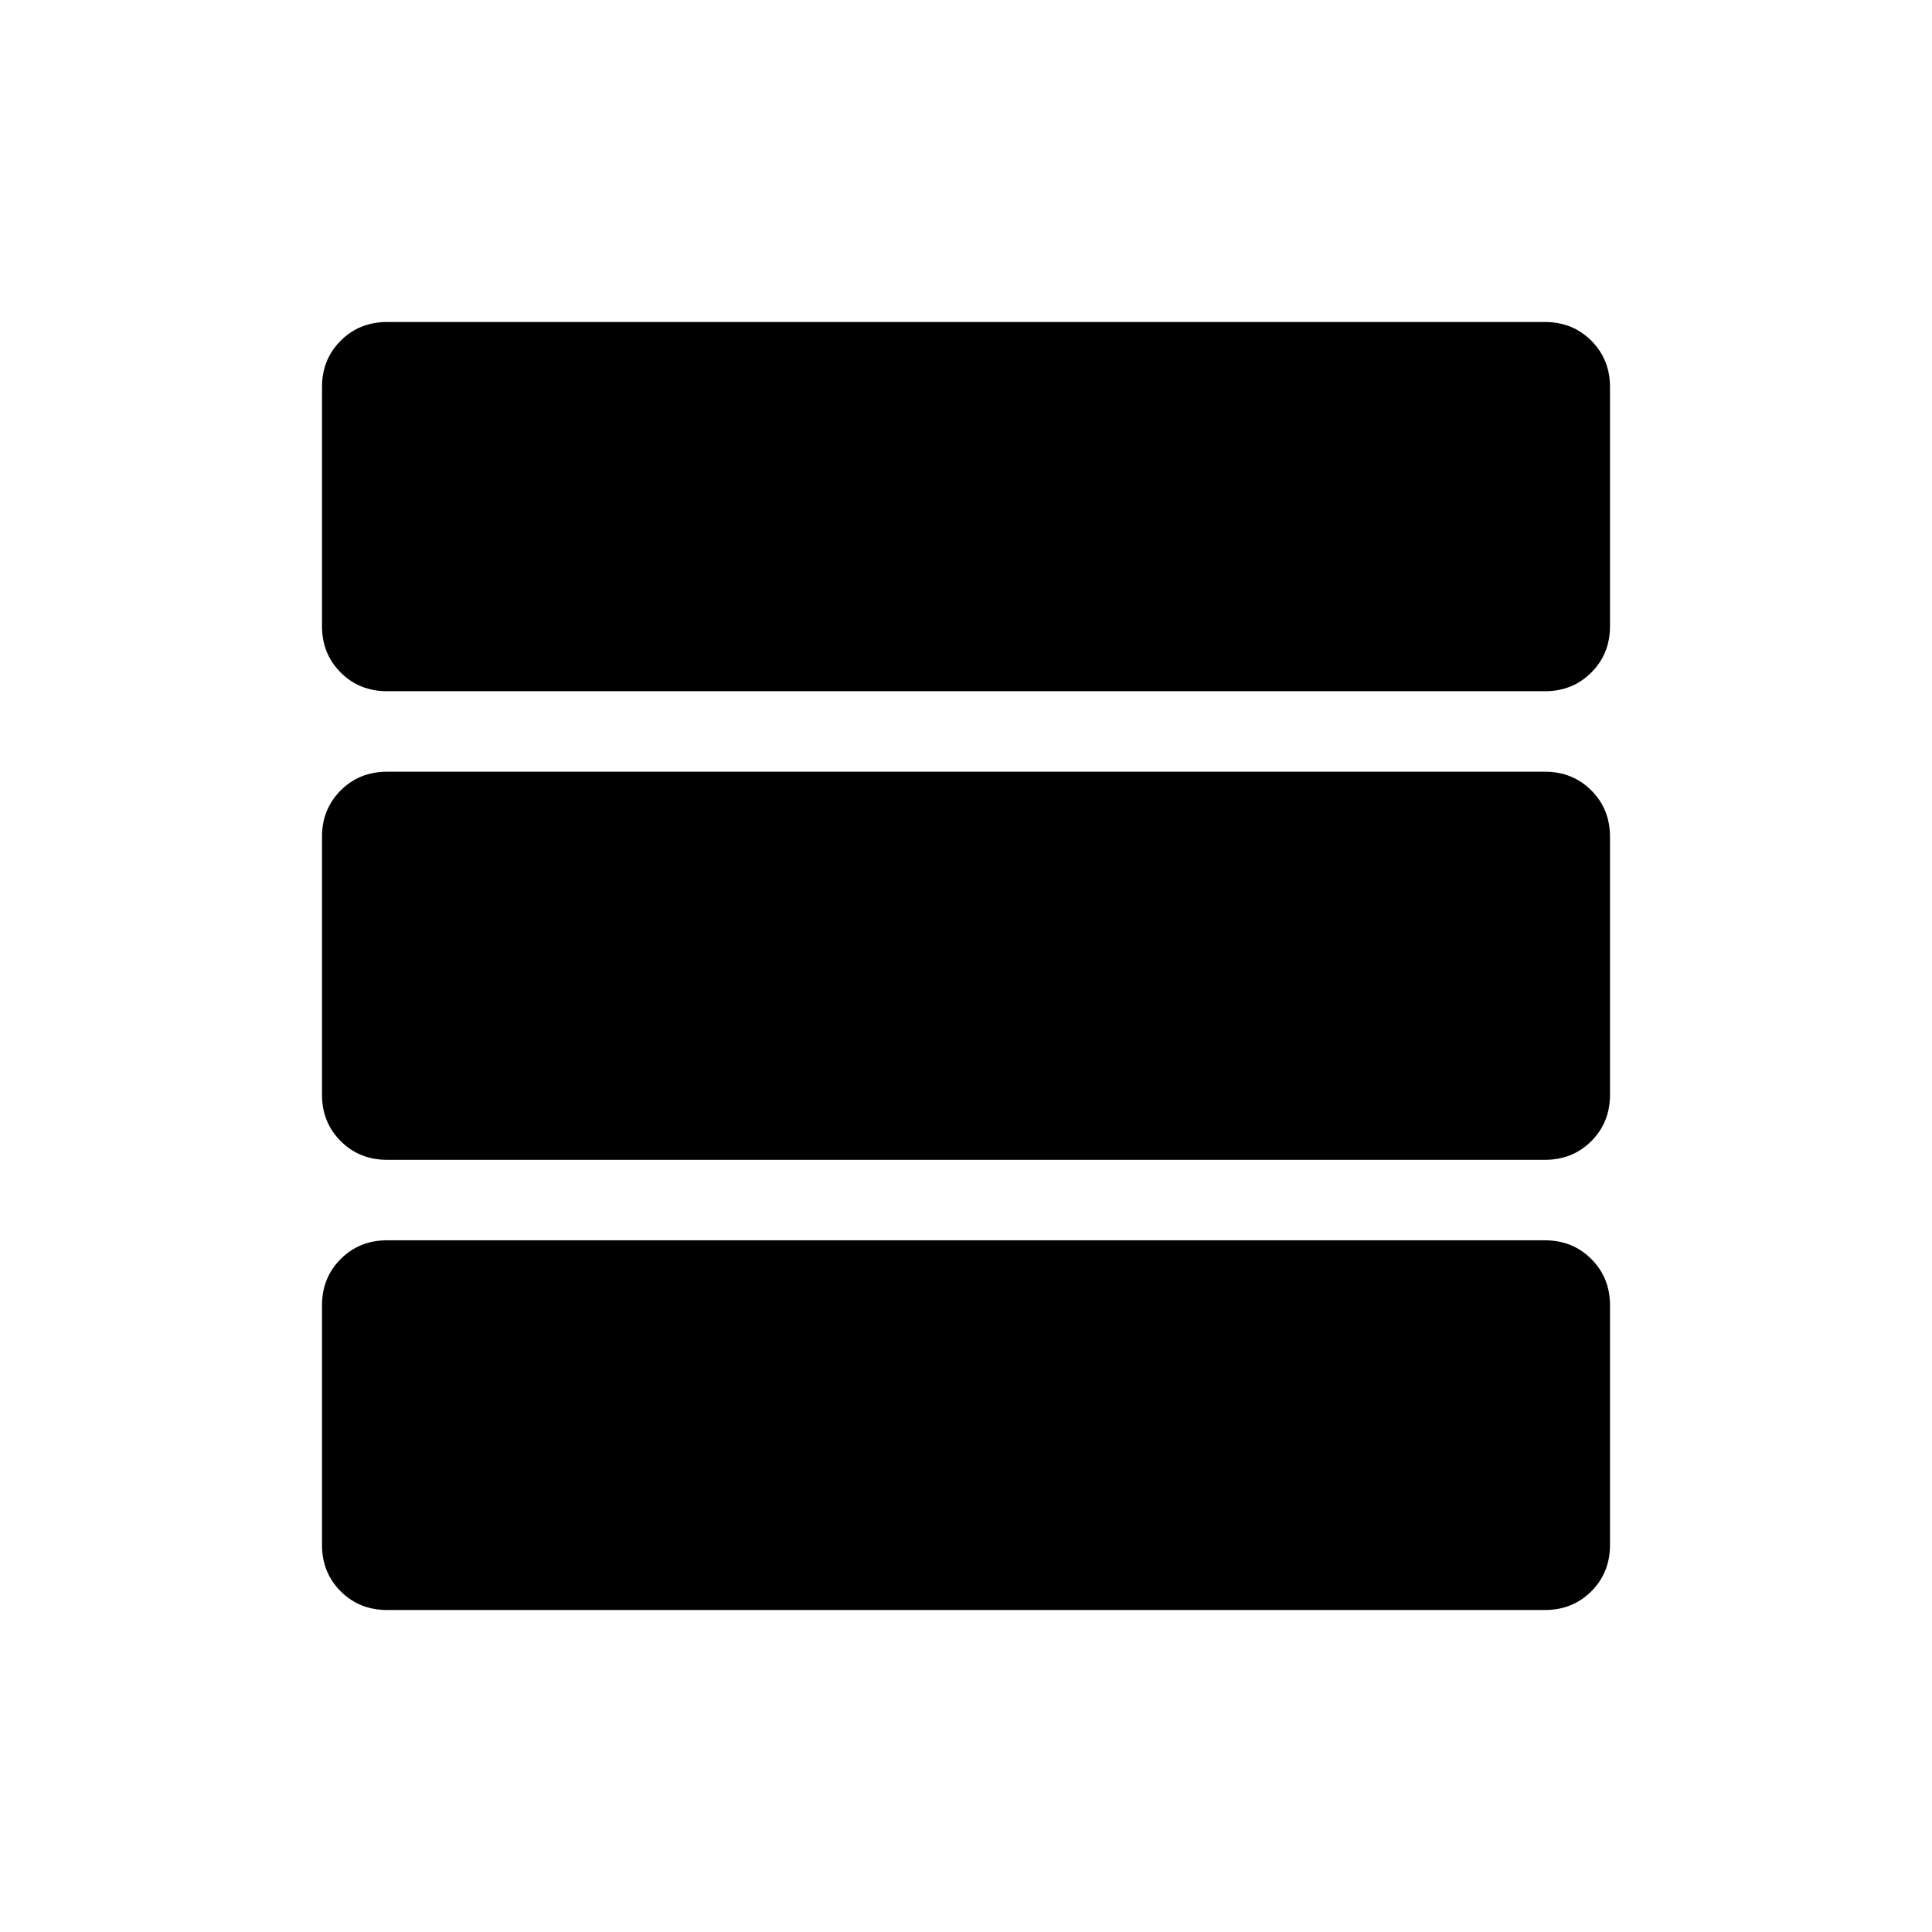 <svg xmlns="http://www.w3.org/2000/svg" height="24" viewBox="0 -960 960 960" width="24"><path d="M192.307-160q-13.73 0-23.019-9.288Q160-178.577 160-192.307v-119.077q0-13.731 9.288-23.02 9.289-9.288 23.019-9.288h575.386q13.73 0 23.019 9.288 9.288 9.289 9.288 23.02v119.077q0 13.73-9.288 23.019Q781.423-160 767.693-160H192.307Zm0-223.692q-13.73 0-23.019-9.289Q160-402.269 160-416v-128.231q0-13.73 9.288-23.019 9.289-9.288 23.019-9.288h575.386q13.73 0 23.019 9.288Q800-557.961 800-544.231V-416q0 13.731-9.288 23.019-9.289 9.289-23.019 9.289H192.307Zm0-232.847q-13.73 0-23.019-9.288Q160-635.116 160-648.846v-118.847q0-13.73 9.288-23.019Q178.577-800 192.307-800h575.386q13.73 0 23.019 9.288Q800-781.423 800-767.693v118.847q0 13.73-9.288 23.019-9.289 9.288-23.019 9.288H192.307Z"/></svg>
